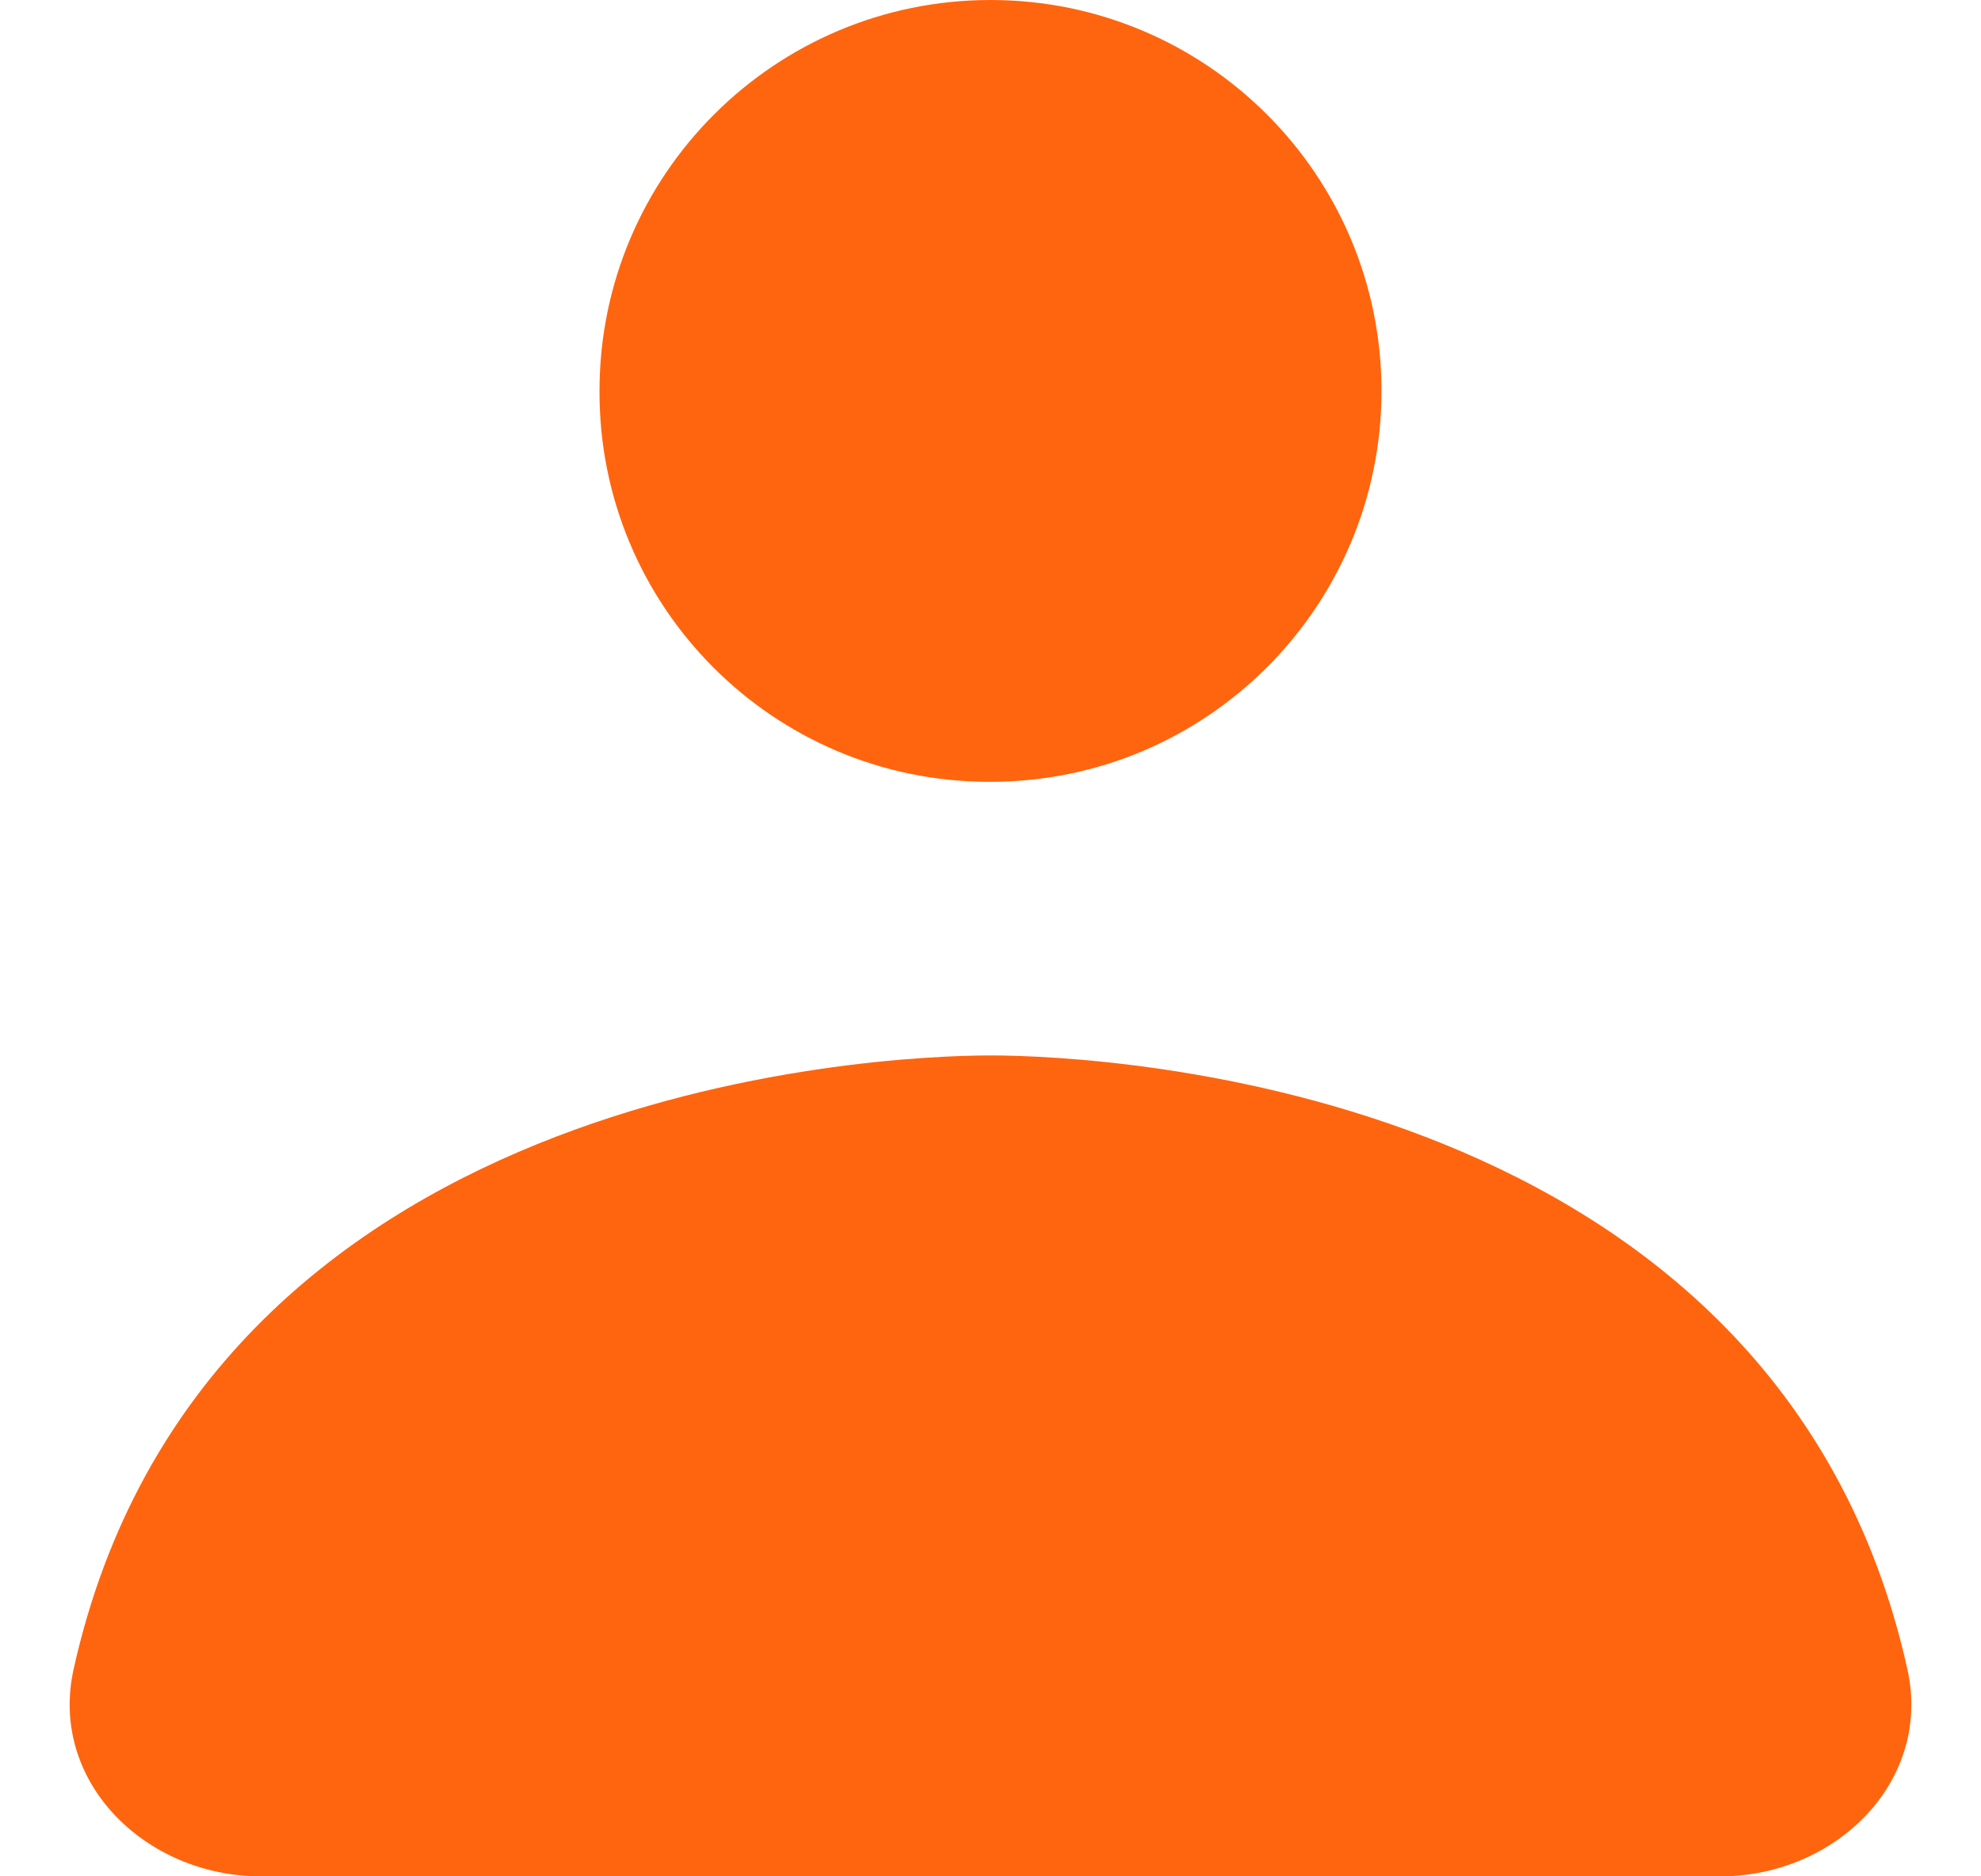 <svg width="19" height="18" viewBox="0 0 19 18" fill="none" xmlns="http://www.w3.org/2000/svg">
<path d="M16.5 18H2.5C1.395 18 0.467 17.091 0.706 16.013C1.946 10.431 8.392 10.125 9.5 10.125C10.608 10.125 17.054 10.431 18.294 16.013C18.533 17.091 17.605 18 16.5 18Z" fill="#FF650E"/>
<path fill-rule="evenodd" clip-rule="evenodd" d="M9.5 7.5C11.571 7.5 13.25 5.821 13.25 3.75C13.25 1.679 11.571 0 9.5 0C7.429 0 5.75 1.679 5.75 3.75C5.743 5.814 7.41 7.493 9.474 7.5C9.483 7.5 9.491 7.5 9.5 7.5Z" fill="#FF650E"/>
</svg>
